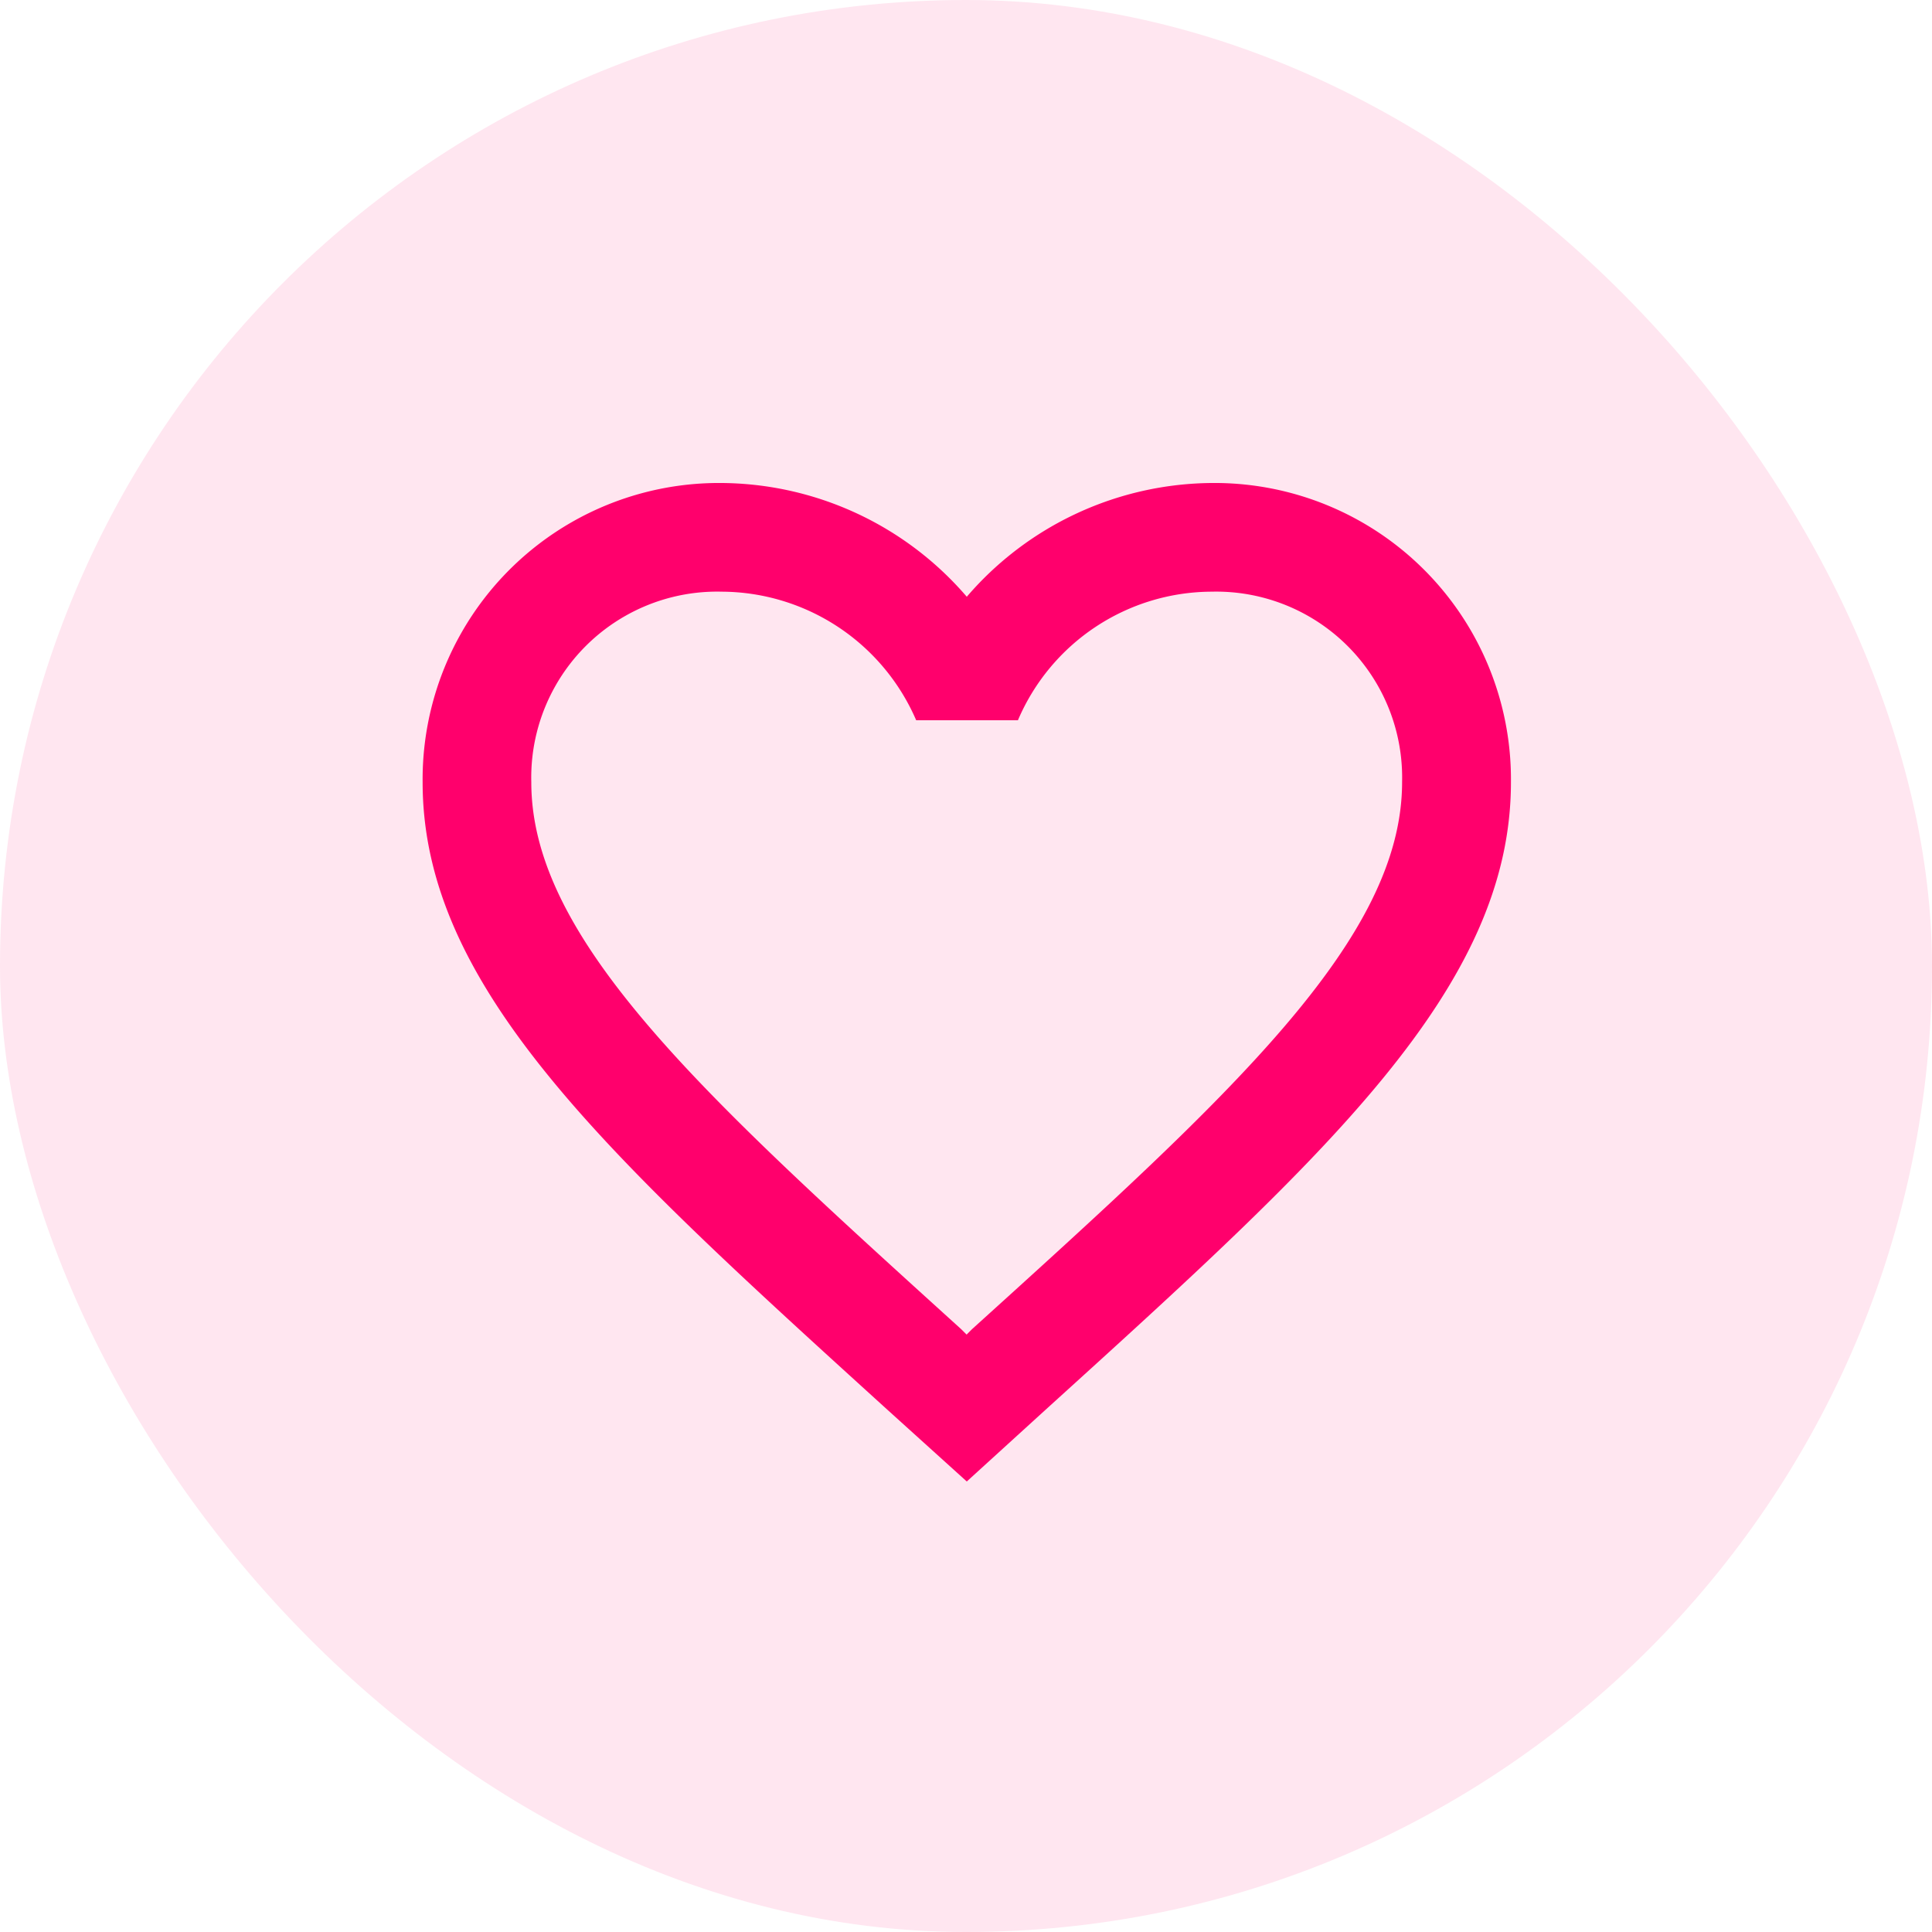 <svg xmlns="http://www.w3.org/2000/svg" width="32" height="32" viewBox="0 0 32 32"><g transform="translate(-23 -246)"><rect width="32" height="32" rx="16" transform="translate(23 246)" fill="rgba(255,0,108,0.1)"/><path d="M15.069,3a5.4,5.4,0,0,0-4.056,1.884A5.4,5.4,0,0,0,6.957,3,4.909,4.909,0,0,0,2,7.957c0,3.407,3.064,6.183,7.706,10.4l1.307,1.181,1.307-1.19c4.642-4.209,7.706-6.985,7.706-10.392A4.909,4.909,0,0,0,15.069,3ZM11.1,17.015l-.09.09-.09-.09C6.633,13.13,3.8,10.562,3.8,7.957A3.08,3.08,0,0,1,6.957,4.8,3.524,3.524,0,0,1,10.175,6.93H11.86A3.5,3.5,0,0,1,15.069,4.8a3.08,3.08,0,0,1,3.154,3.154C18.223,10.562,15.393,13.13,11.1,17.015Z" transform="translate(28 251)" fill="#ff006c"/></g></svg>